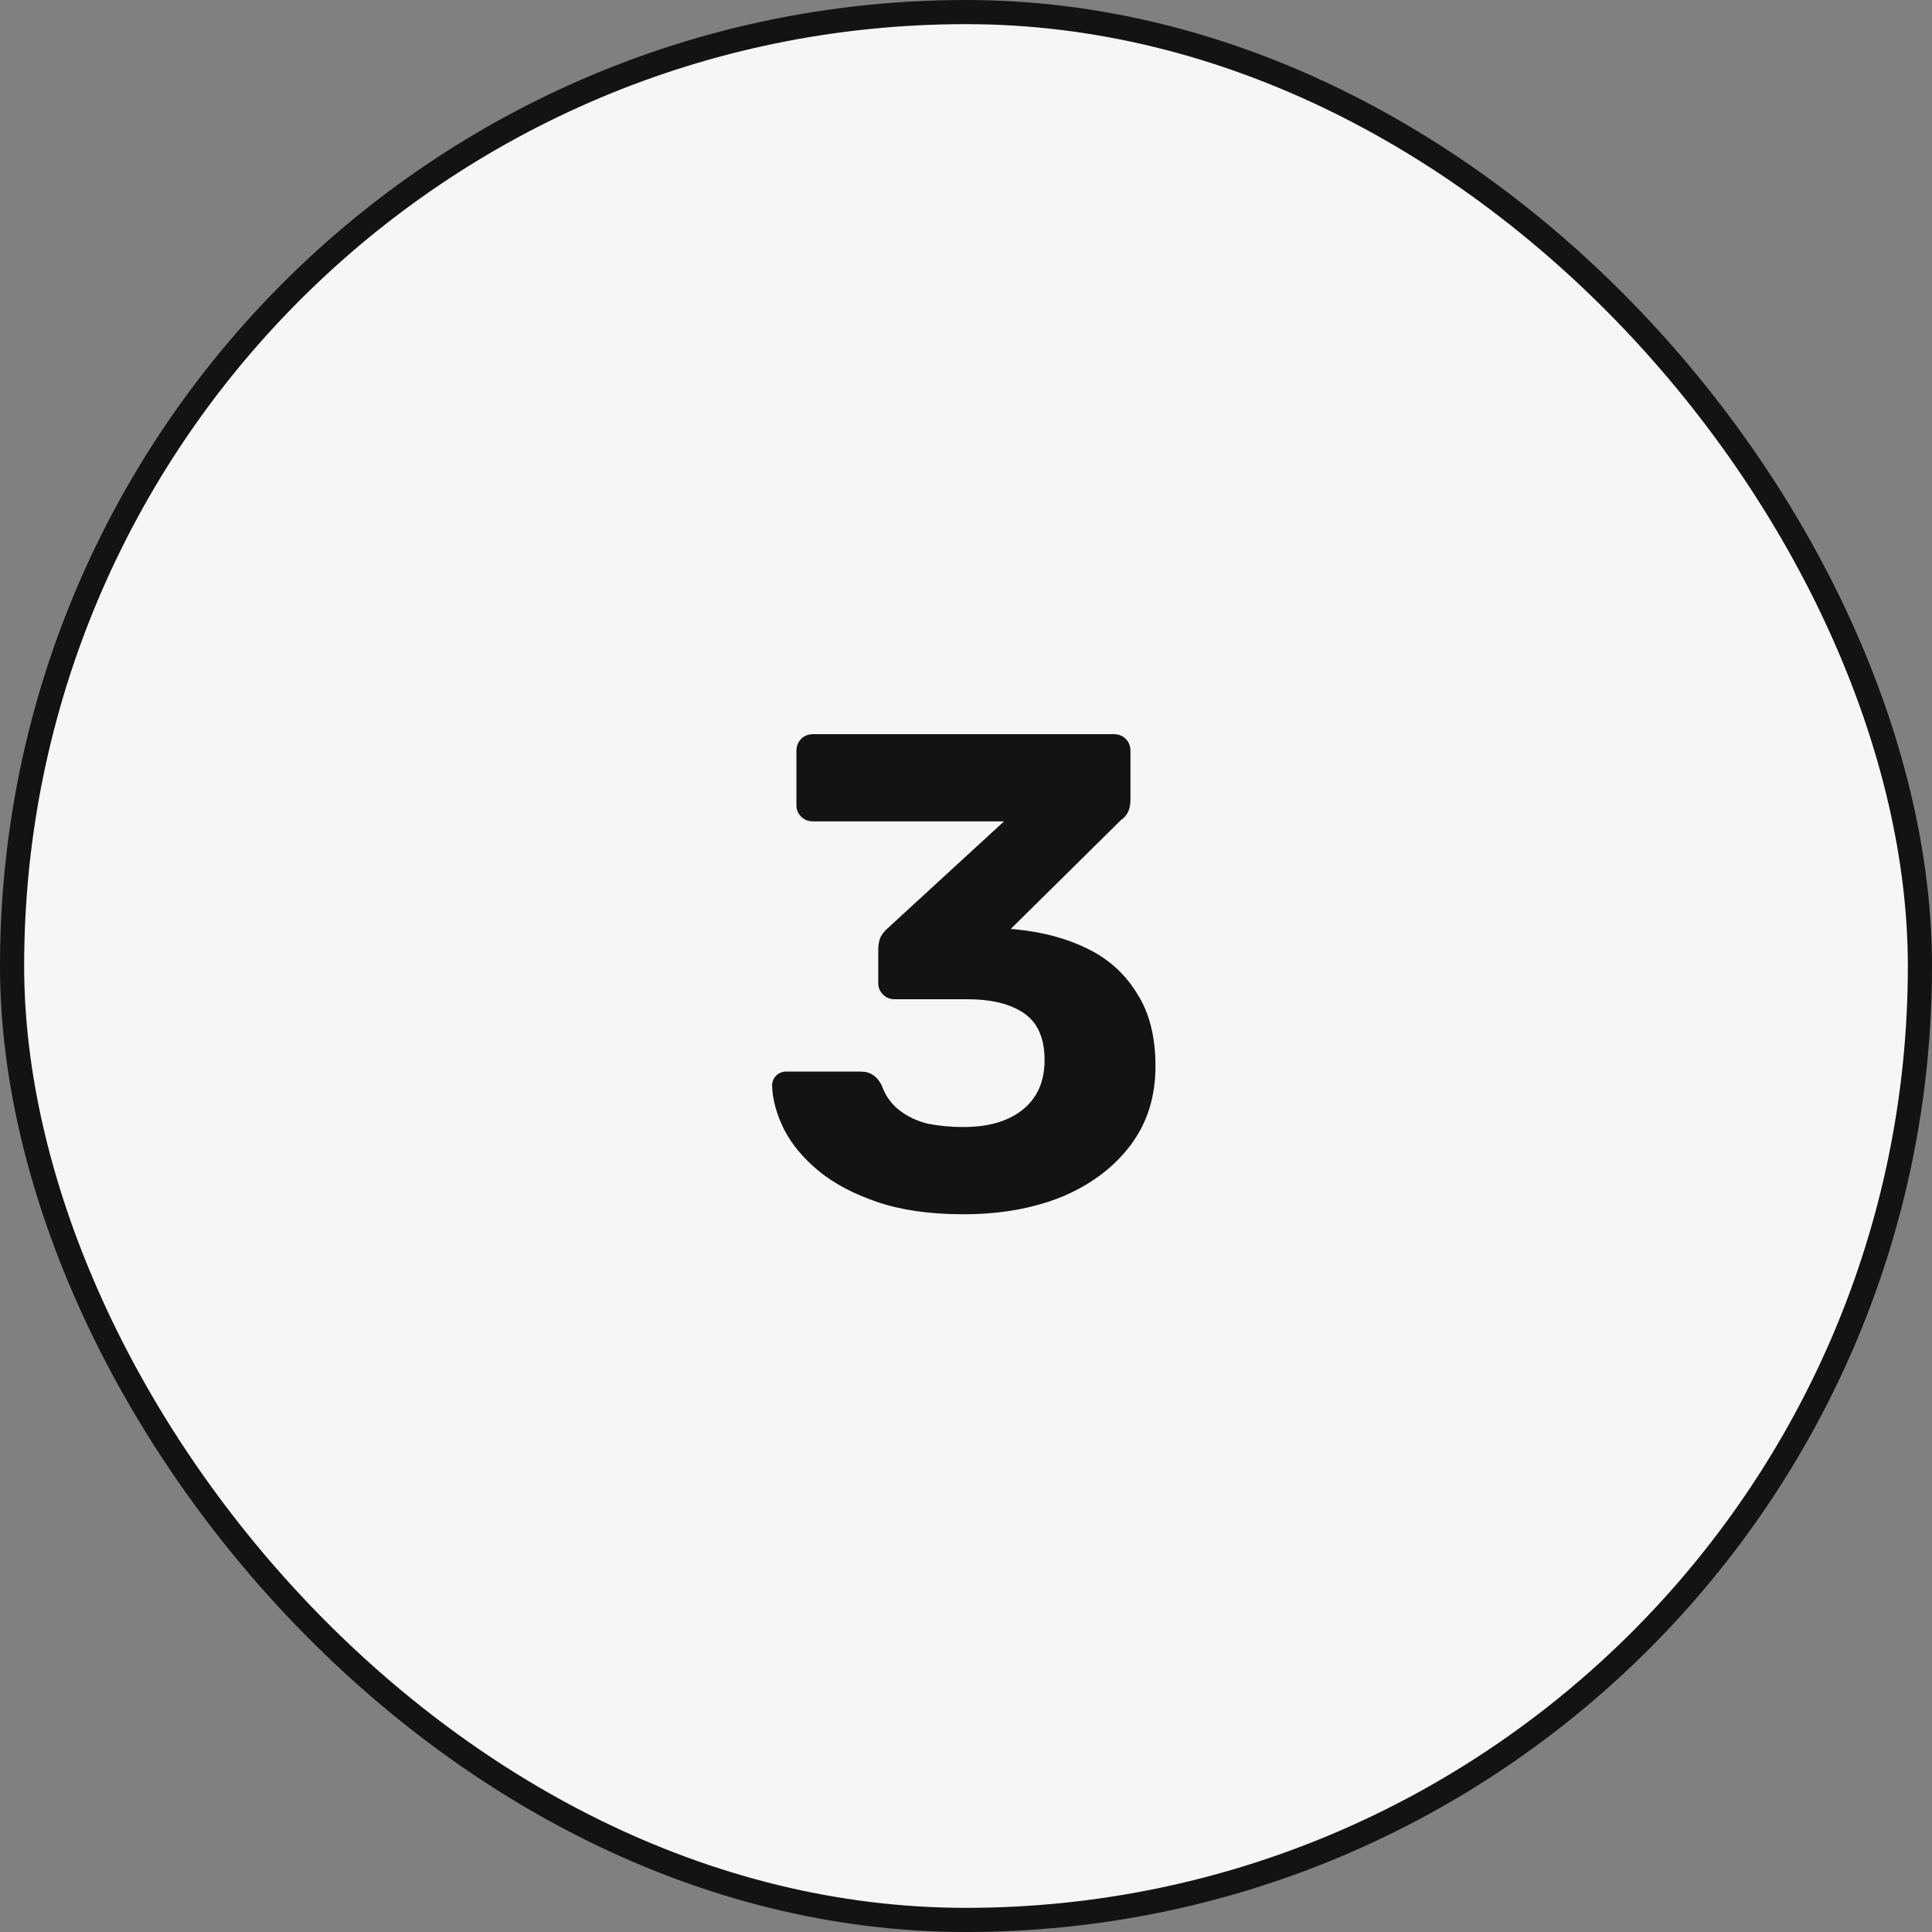 <svg width="80" height="80" viewBox="0 0 80 80" fill="none" xmlns="http://www.w3.org/2000/svg">
<rect x="0" y="0" width="80" height="80" fill="#808080" stroke="none"/>
<rect x="0.5" y="0.5" width="79" height="79" rx="39.5" fill="#F6F6F6"/>
<path d="M39.894 50.28C38.513 50.28 37.328 50.112 36.338 49.776C35.349 49.44 34.537 49.011 33.902 48.488C33.268 47.965 32.792 47.396 32.474 46.78C32.157 46.145 31.989 45.539 31.97 44.96C31.97 44.792 32.026 44.652 32.138 44.54C32.25 44.428 32.39 44.372 32.558 44.372H35.638C35.844 44.372 36.012 44.419 36.142 44.512C36.273 44.587 36.394 44.727 36.506 44.932C36.656 45.361 36.898 45.707 37.234 45.968C37.57 46.229 37.962 46.416 38.41 46.528C38.877 46.621 39.372 46.668 39.894 46.668C40.94 46.668 41.761 46.425 42.358 45.94C42.956 45.455 43.254 44.773 43.254 43.896C43.254 43 42.974 42.356 42.414 41.964C41.854 41.572 41.061 41.376 40.034 41.376H37.038C36.852 41.376 36.693 41.311 36.562 41.18C36.432 41.049 36.366 40.891 36.366 40.704V39.332C36.366 39.108 36.404 38.921 36.478 38.772C36.572 38.623 36.665 38.511 36.758 38.436L41.574 34.012H33.678C33.473 34.012 33.305 33.947 33.174 33.816C33.044 33.685 32.978 33.527 32.978 33.34V31.1C32.978 30.895 33.044 30.727 33.174 30.596C33.305 30.465 33.473 30.4 33.678 30.4H46.11C46.316 30.4 46.484 30.465 46.614 30.596C46.745 30.727 46.81 30.895 46.81 31.1V33.116C46.81 33.321 46.773 33.499 46.698 33.648C46.624 33.779 46.53 33.881 46.418 33.956L41.854 38.464L42.134 38.492C43.236 38.604 44.216 38.875 45.074 39.304C45.933 39.733 46.605 40.349 47.09 41.152C47.594 41.936 47.846 42.935 47.846 44.148C47.846 45.417 47.501 46.509 46.81 47.424C46.12 48.339 45.177 49.048 43.982 49.552C42.788 50.037 41.425 50.28 39.894 50.28Z" fill="#131313"/>
<rect x="0.5" y="0.5" width="79" height="79" rx="39.5" stroke="#131313"/>
</svg>
